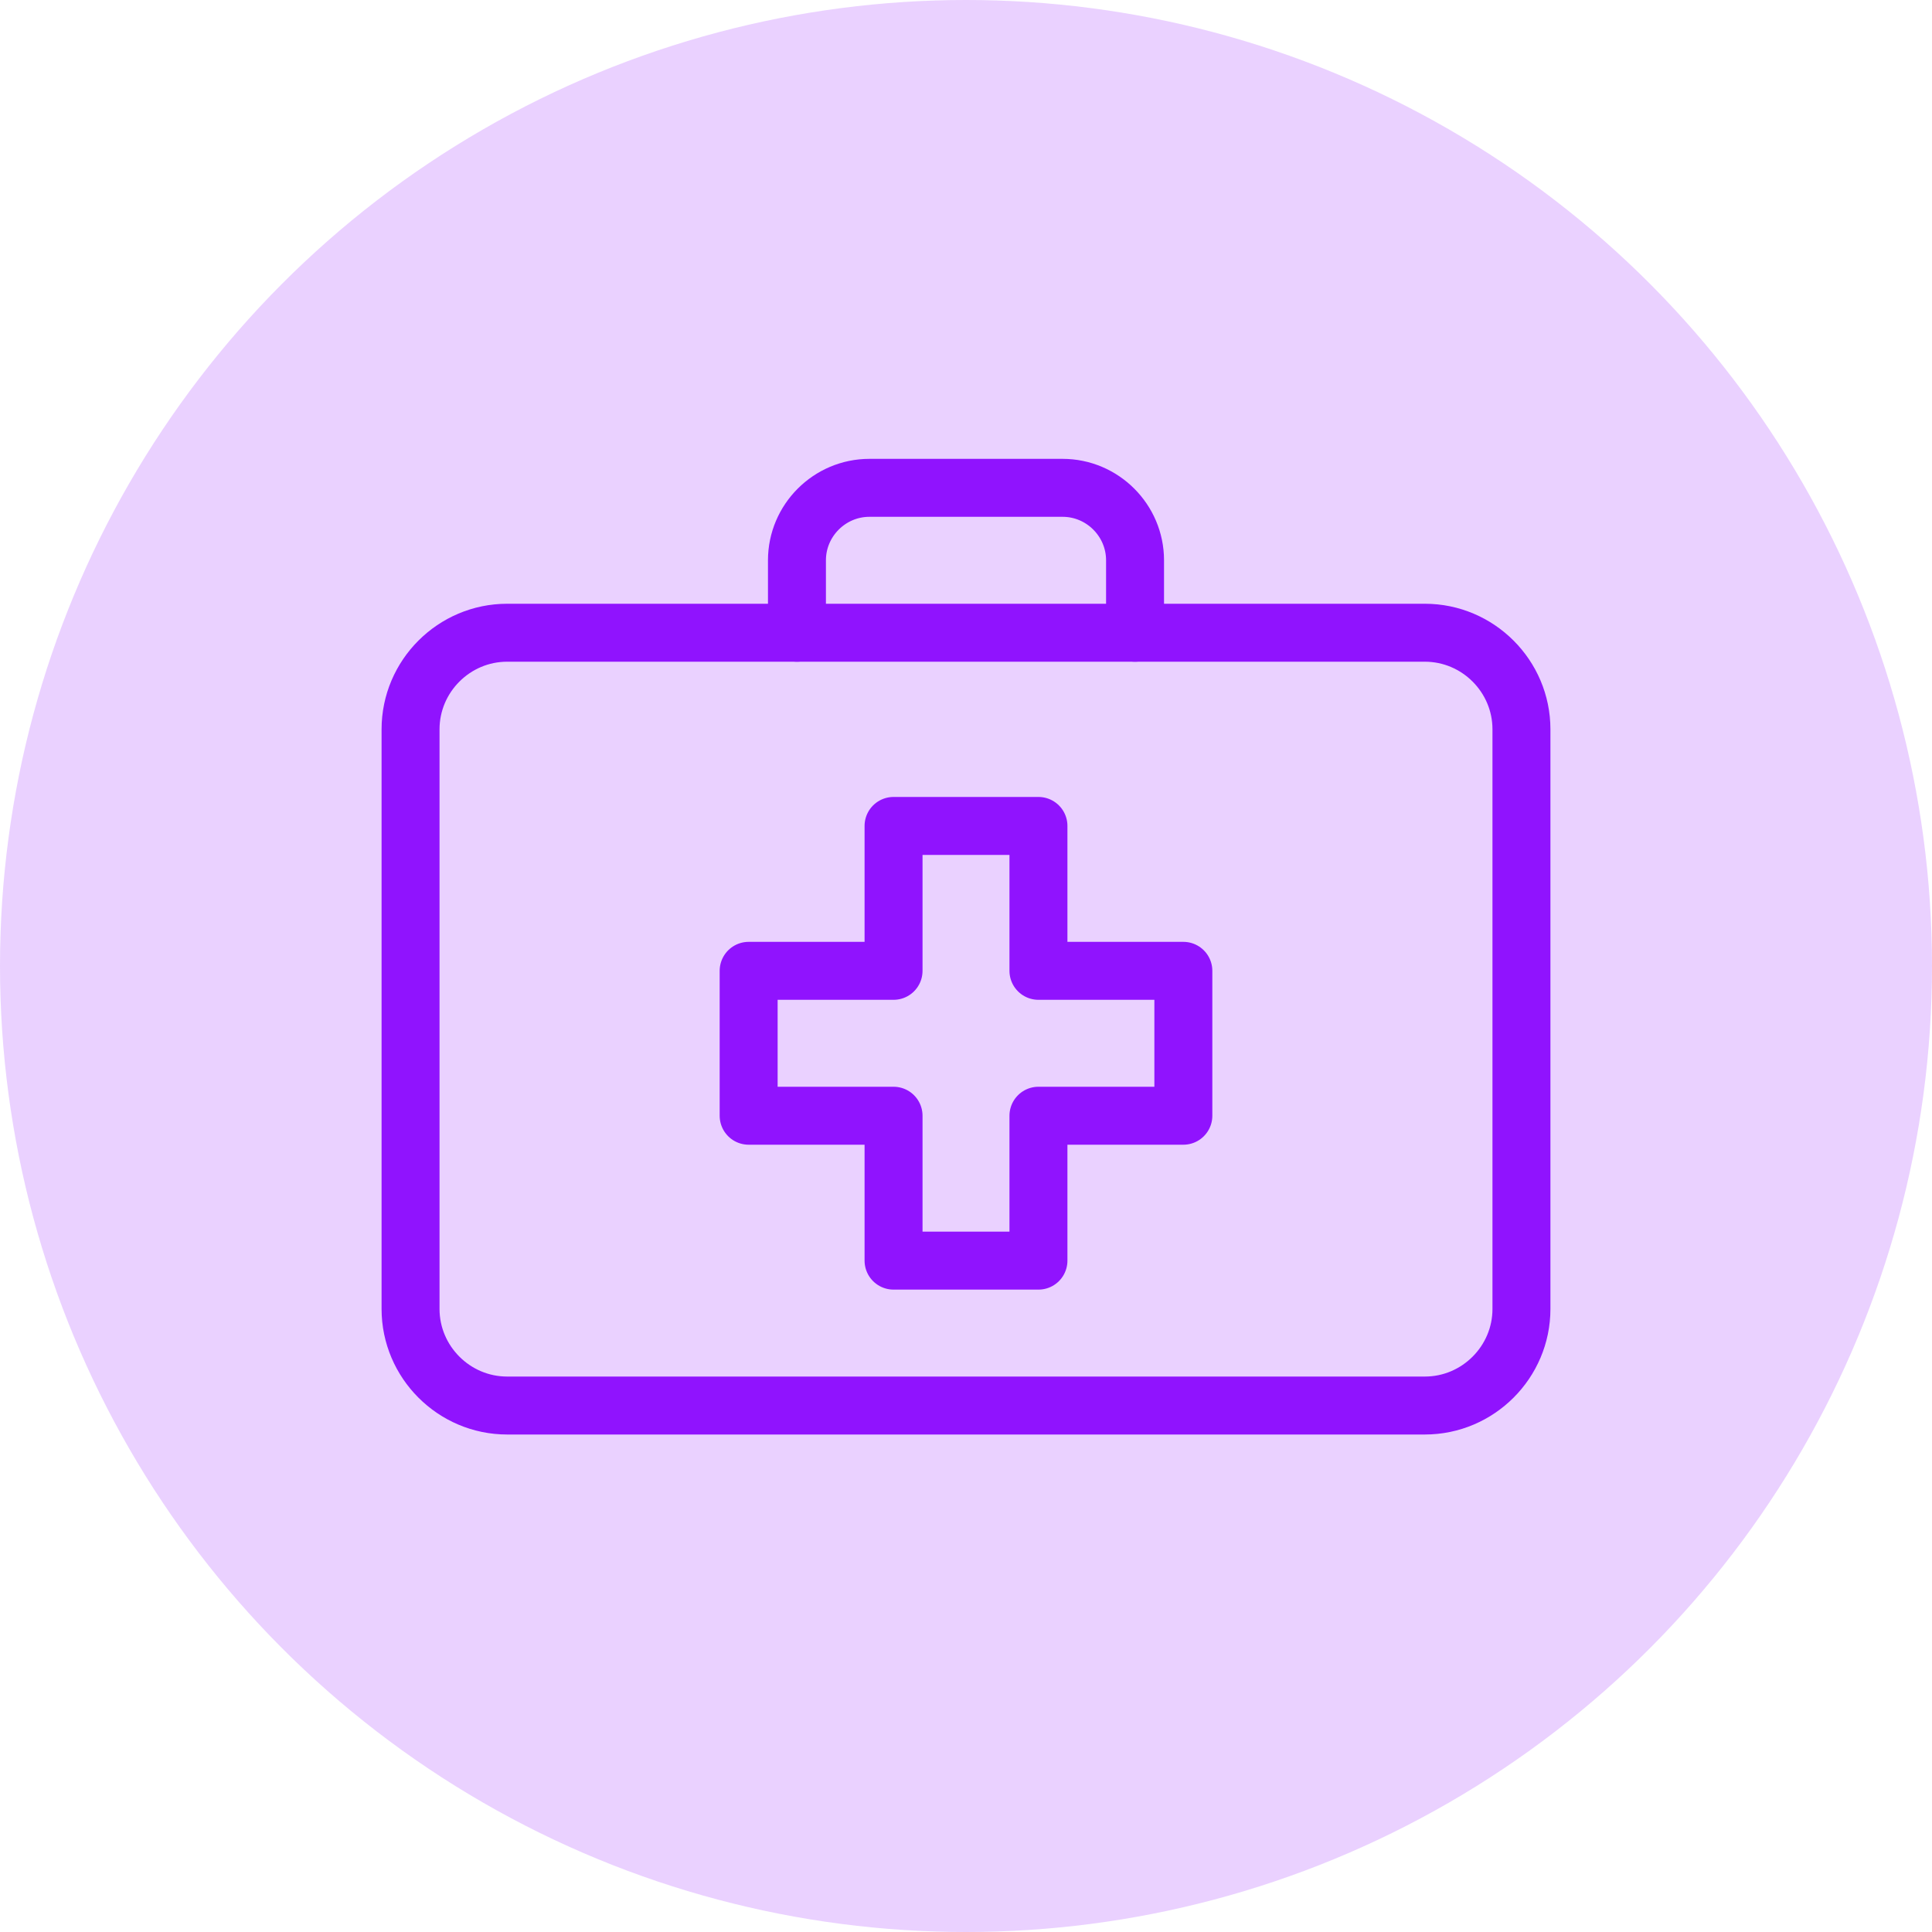 <svg width="50" height="50" viewBox="0 0 50 50" fill="none" xmlns="http://www.w3.org/2000/svg">
<circle opacity="0.195" cx="25" cy="25" r="25" fill="#9013FE"/>
<path fill-rule="evenodd" clip-rule="evenodd" d="M30.625 25.125H26.875V21.375H23.125V25.125H19.375V28.875H23.125V32.625H26.875V28.875H30.625V25.125V25.125Z" stroke="#9013FE" stroke-width="1.5" stroke-linecap="round" stroke-linejoin="round"/>
<path fill-rule="evenodd" clip-rule="evenodd" d="M39.375 18.875C39.375 17.499 38.251 16.375 36.875 16.375H13.125C11.75 16.375 10.625 17.499 10.625 18.875V33.875C10.625 35.25 11.75 36.375 13.125 36.375H36.875C38.251 36.375 39.375 35.25 39.375 33.875V18.875V18.875Z" stroke="#9013FE" stroke-width="1.5" stroke-linecap="round" stroke-linejoin="round"/>
<path d="M20.625 16.375V14.5C20.625 13.469 21.469 12.625 22.5 12.625H27.5C28.531 12.625 29.375 13.469 29.375 14.5V16.375" stroke="#9013FE" stroke-width="1.5" stroke-linecap="round" stroke-linejoin="round"/>
</svg>
